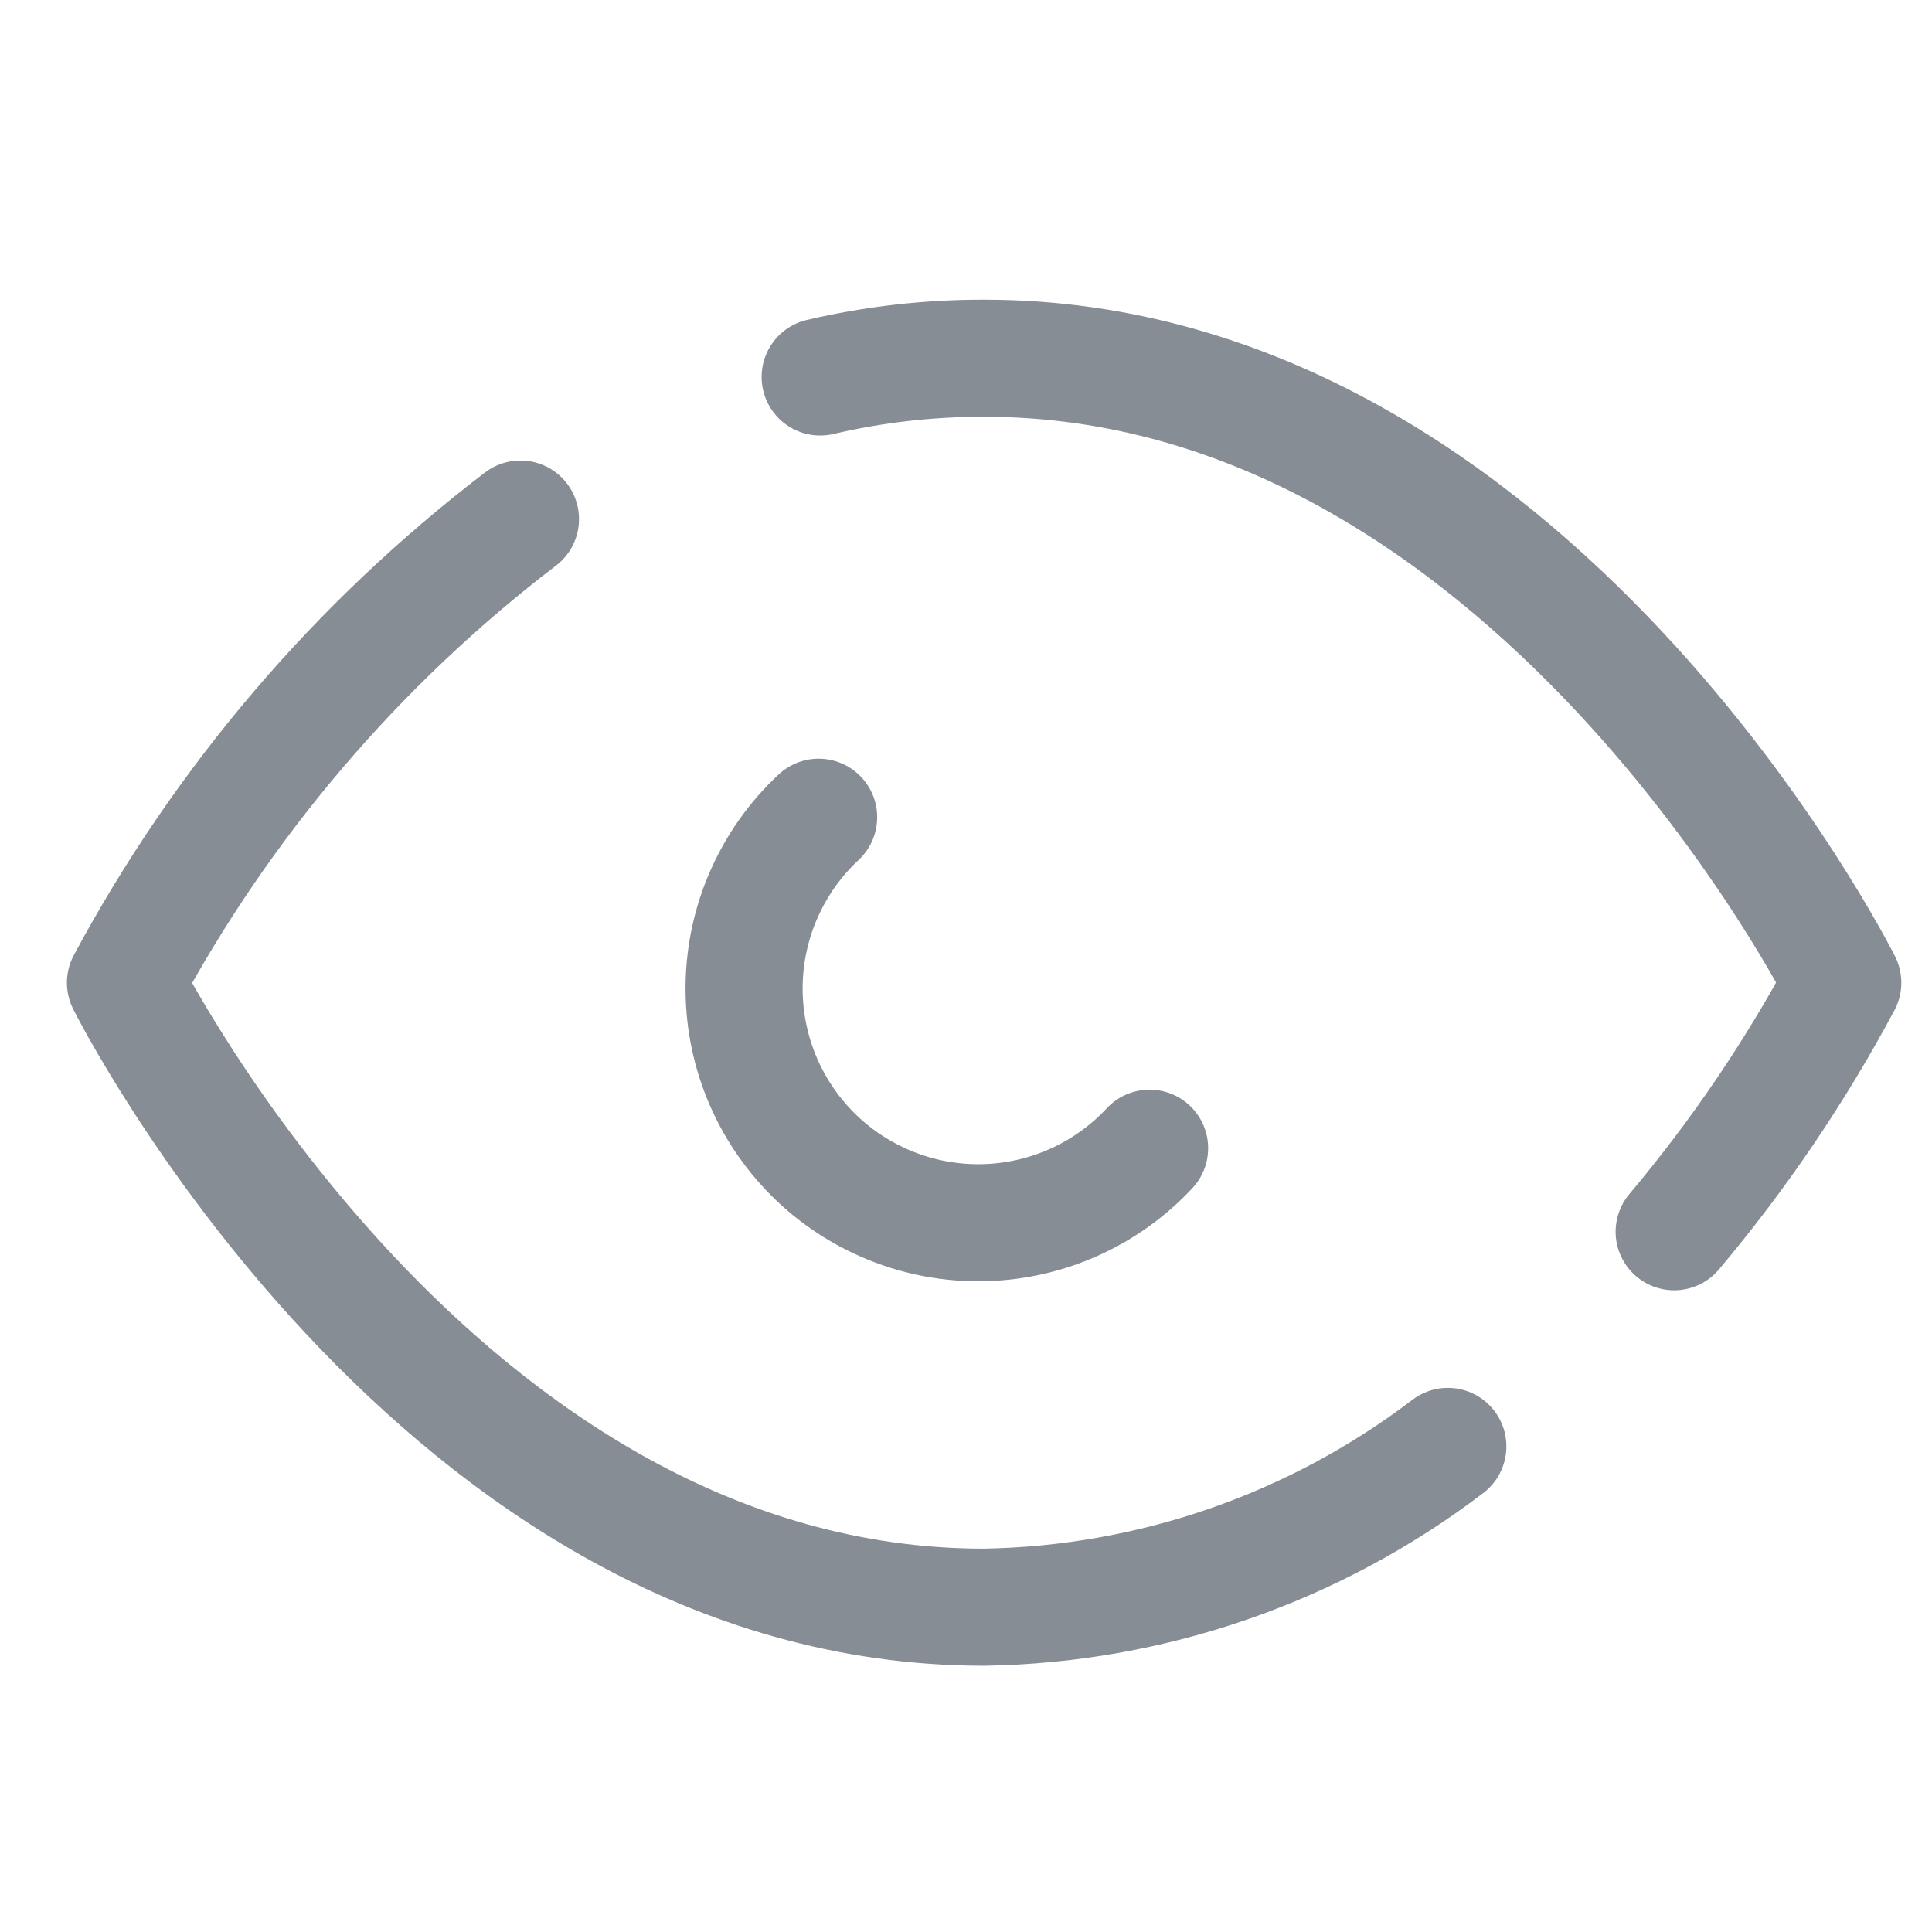 <svg width="33" height="33" viewBox="0 0 33 33" fill="none" xmlns="http://www.w3.org/2000/svg">
<g clip-path="url(#clip0_42_20)">
<path d="M24.73 24.706C22.45 26.443 19.675 27.405 16.809 27.452C7.476 27.452 2.143 16.786 2.143 16.786C3.801 13.695 6.102 10.995 8.89 8.866M14.009 6.439C14.927 6.224 15.867 6.117 16.809 6.119C26.143 6.119 31.476 16.786 31.476 16.786C30.667 18.3 29.702 19.725 28.596 21.039M19.636 19.612C19.27 20.005 18.828 20.321 18.338 20.539C17.847 20.758 17.317 20.875 16.78 20.885C16.243 20.894 15.71 20.796 15.212 20.594C14.714 20.393 14.261 20.094 13.881 19.714C13.502 19.334 13.202 18.882 13.001 18.384C12.8 17.886 12.701 17.352 12.71 16.815C12.72 16.278 12.837 15.748 13.056 15.258C13.275 14.767 13.59 14.325 13.983 13.959" stroke="#868D94" stroke-width="2" stroke-linecap="round" stroke-linejoin="round"/>
</g>
<defs>
<clipPath id="clip0_42_20">
<rect width="32" height="32" fill="white" transform="translate(0.81 0.786)"/>
</clipPath>
</defs>
</svg>
